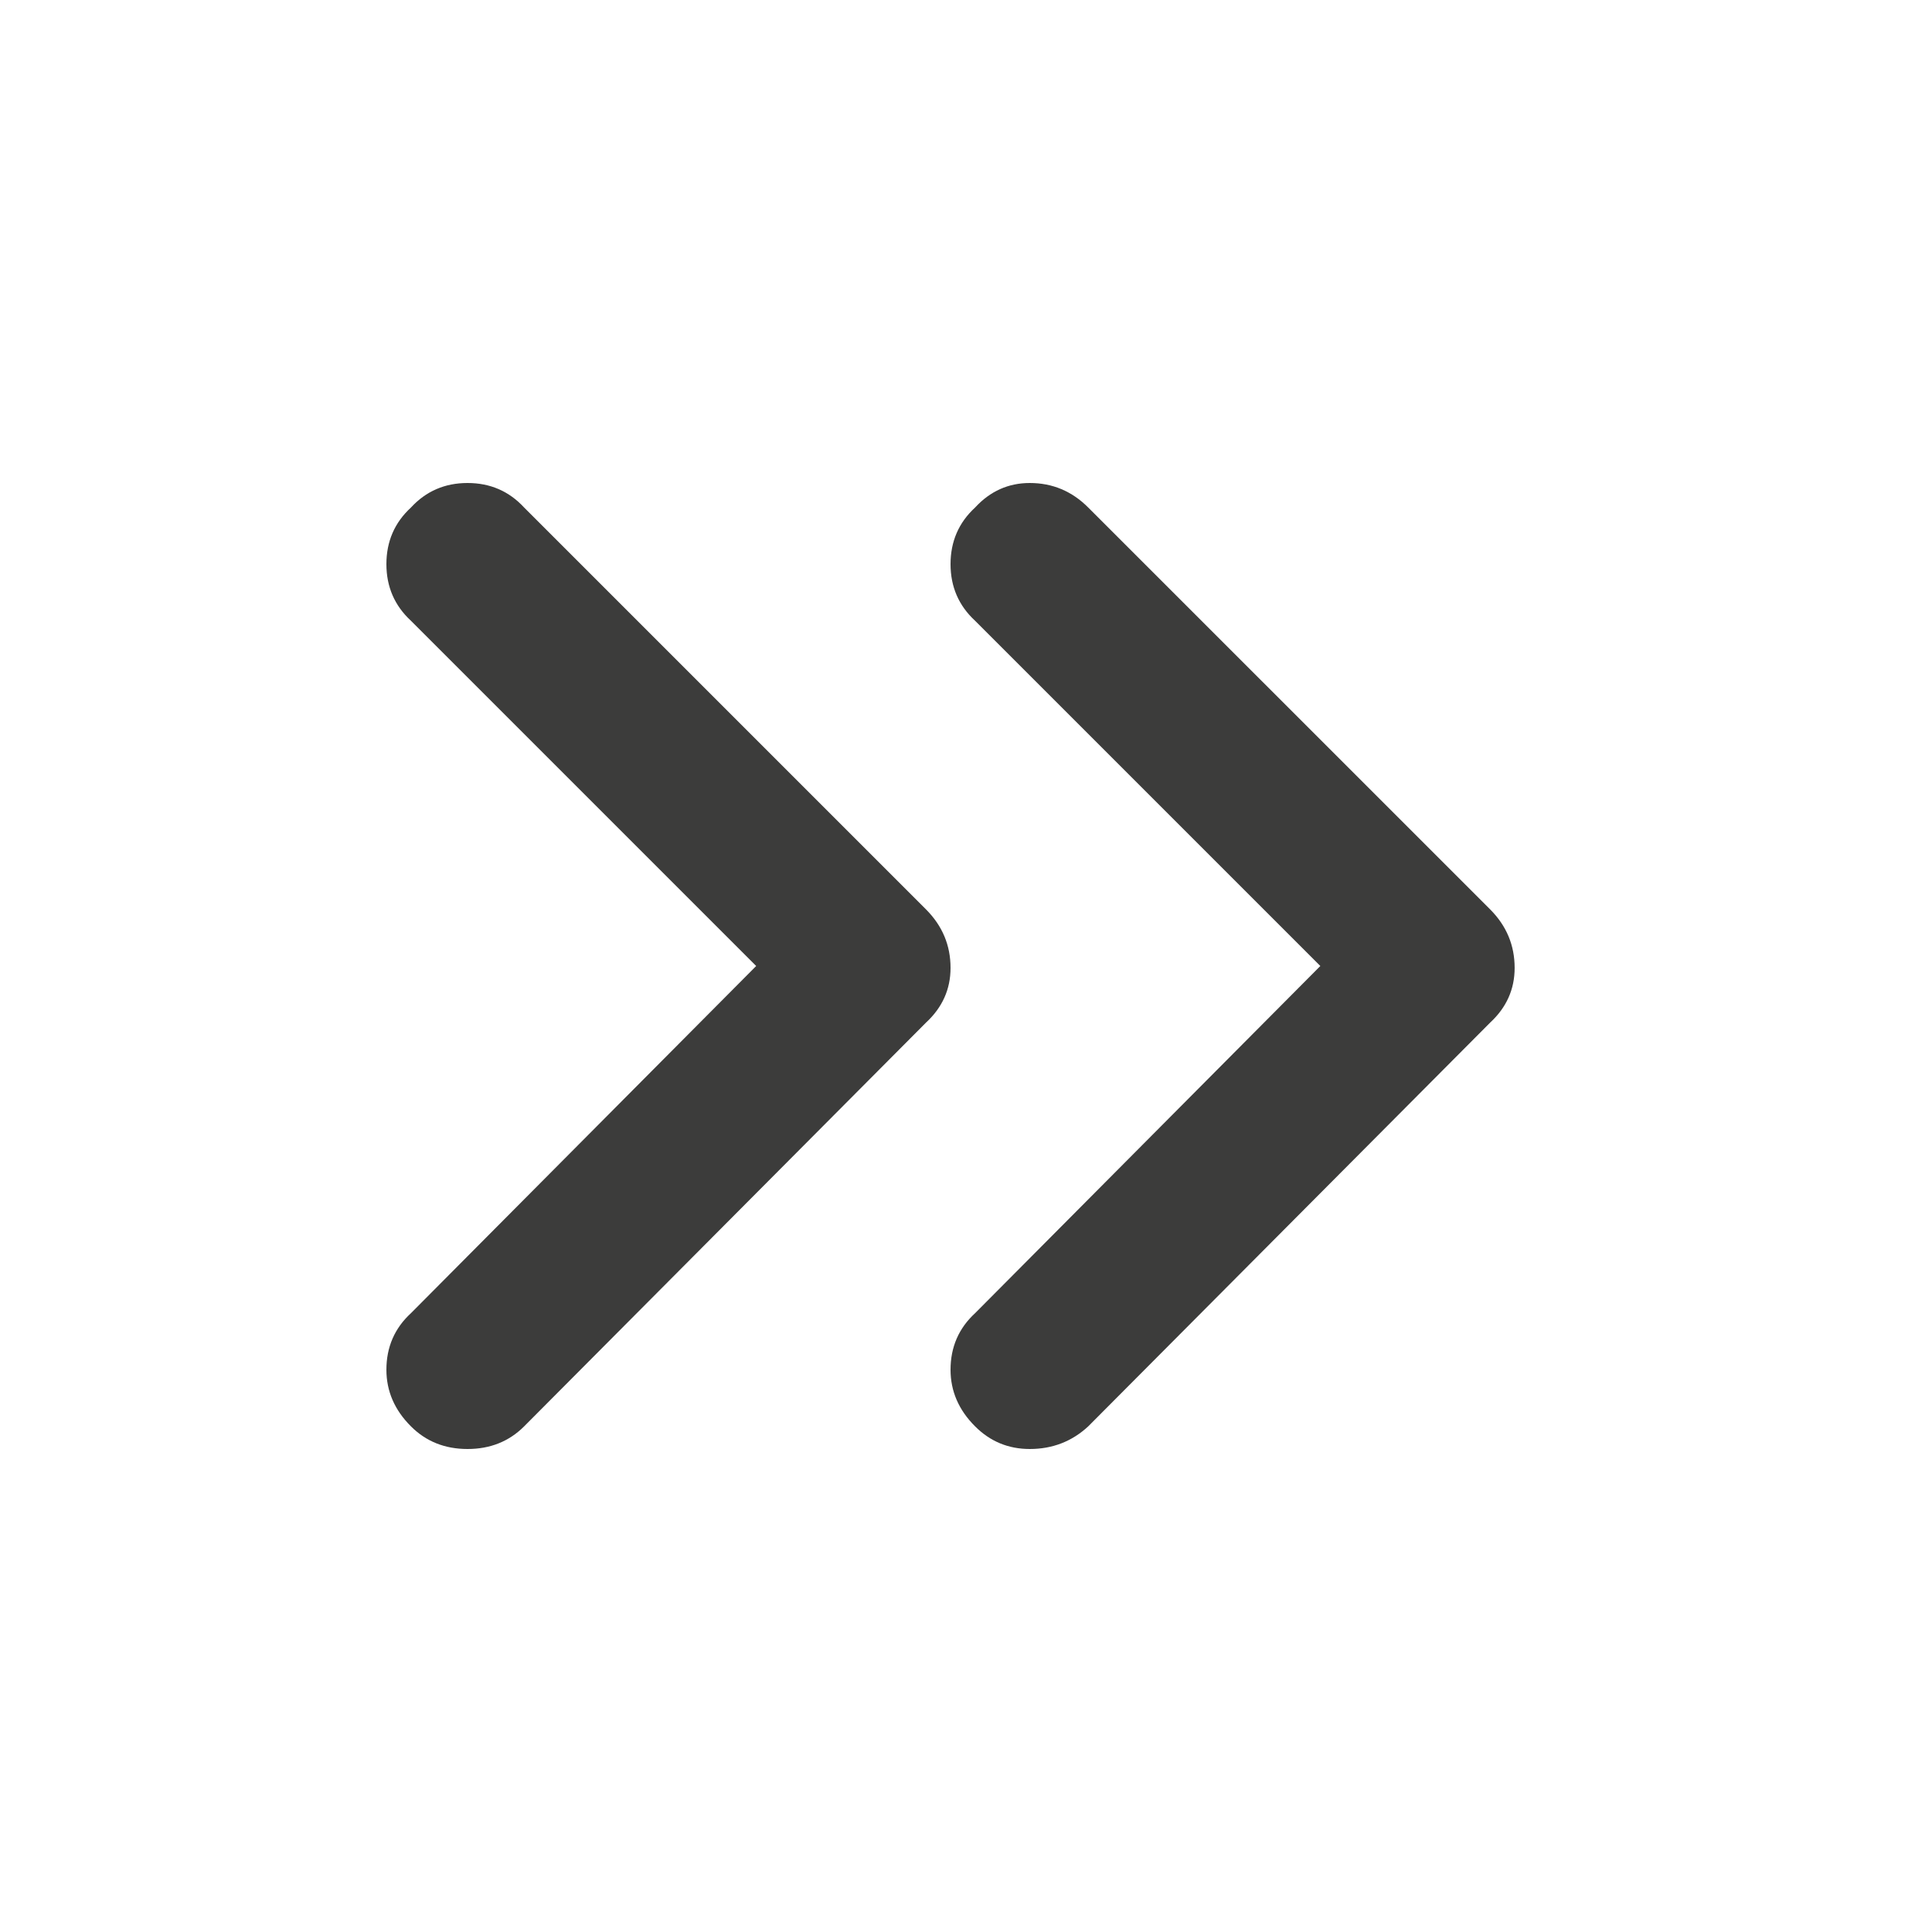 <svg width="40" height="40" viewBox="0 0 40 40" fill="none" xmlns="http://www.w3.org/2000/svg">
<path d="M22.531 29.531L30.852 21.172C31.19 20.859 31.359 20.482 31.359 20.039C31.359 19.57 31.19 19.167 30.852 18.828L22.531 10.508C22.193 10.169 21.789 10 21.32 10C20.878 10 20.5 10.169 20.188 10.508C19.849 10.82 19.68 11.211 19.68 11.68C19.68 12.148 19.849 12.539 20.188 12.852L27.336 20L20.188 27.188C19.849 27.5 19.68 27.891 19.68 28.359C19.68 28.802 19.849 29.193 20.188 29.531C20.5 29.844 20.878 30 21.32 30C21.789 30 22.193 29.844 22.531 29.531ZM10.852 29.531L19.172 21.172C19.51 20.859 19.68 20.482 19.68 20.039C19.68 19.57 19.51 19.167 19.172 18.828L10.852 10.508C10.539 10.169 10.148 10 9.68 10C9.211 10 8.82 10.169 8.508 10.508C8.169 10.82 8 11.211 8 11.68C8 12.148 8.169 12.539 8.508 12.852L15.656 20L8.508 27.188C8.169 27.5 8 27.891 8 28.359C8 28.802 8.169 29.193 8.508 29.531C8.82 29.844 9.211 30 9.68 30C10.148 30 10.539 29.844 10.852 29.531Z" fill="#3C3C3B"/>
</svg>

